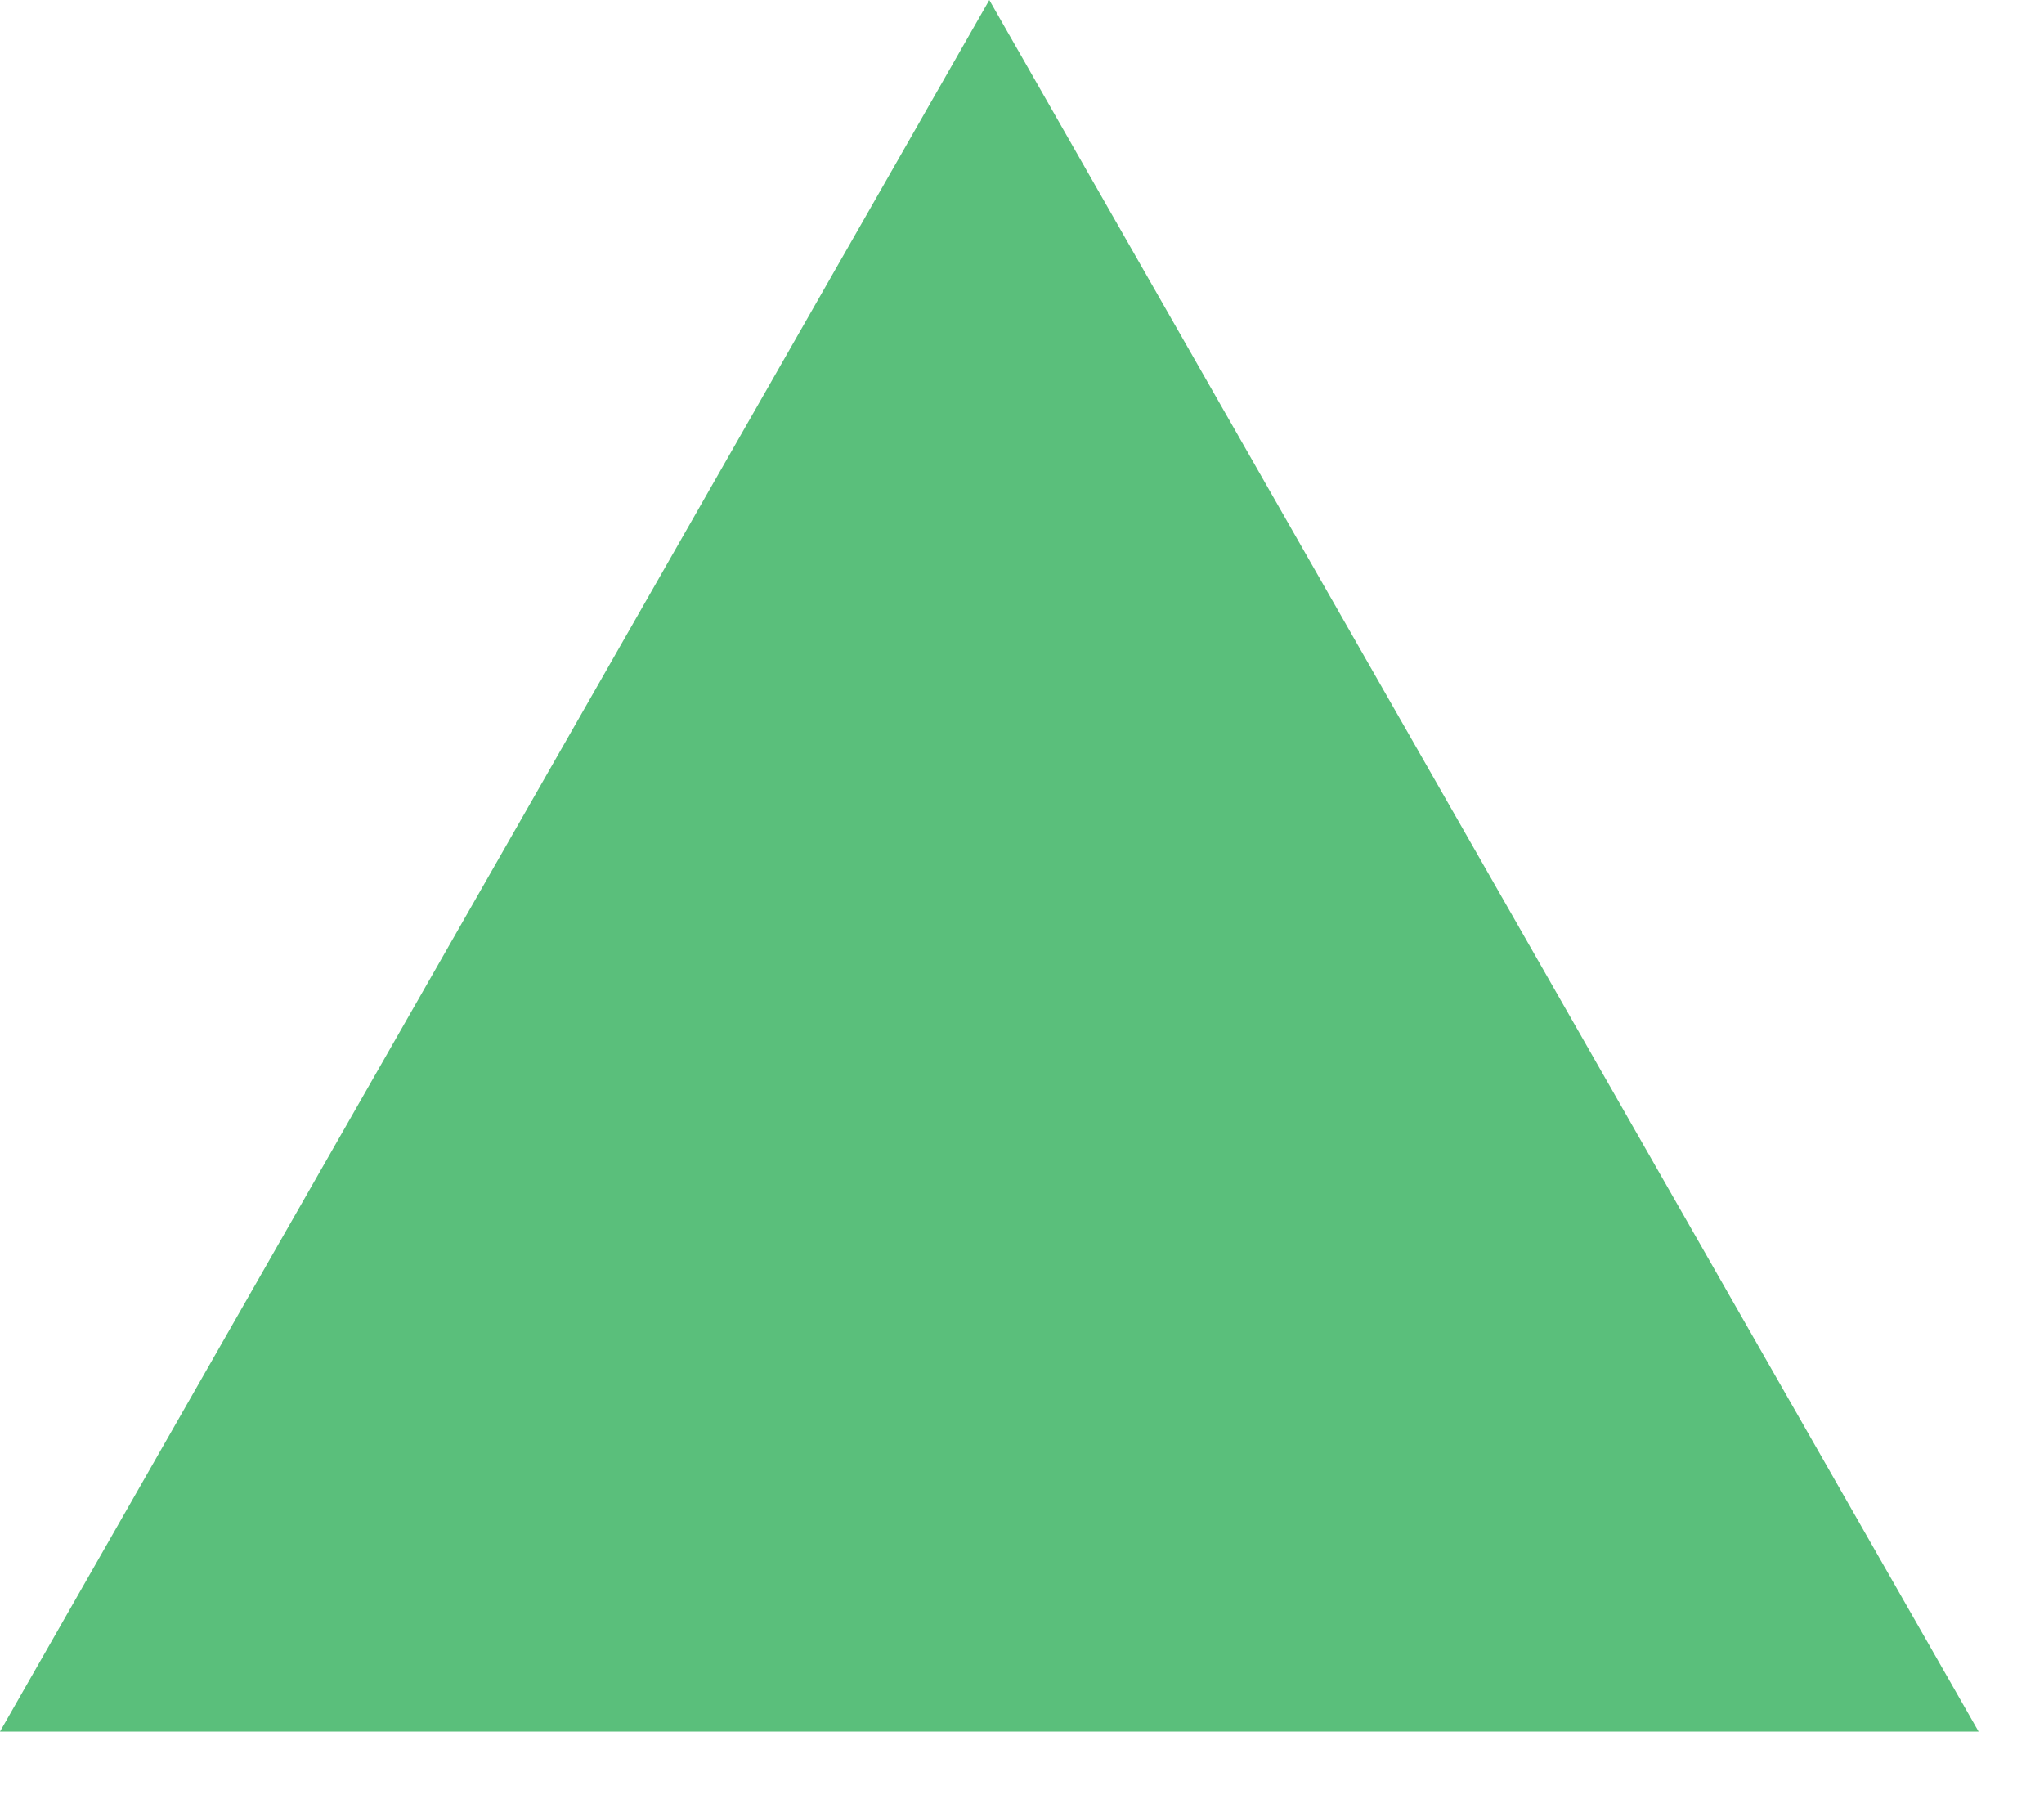 <?xml version="1.0" encoding="UTF-8"?>
<svg width="9px" height="8px" viewBox="0 0 9 8" version="1.1" xmlns="http://www.w3.org/2000/svg" xmlns:xlink="http://www.w3.org/1999/xlink">
    <!-- Generator: Sketch 63.1 (92452) - https://sketch.com -->
    <title>Path 18 Copy 5</title>
    <desc>Created with Sketch.</desc>
    <g id="Player-Popup" stroke="none" stroke-width="1" fill="none" fill-rule="evenodd">
        <g id="Popup---Player-Overview" transform="translate(-169, -413)" fill="#5ABF7B">
            <g id="Group-12" transform="translate(50, 399)">
                <polygon id="Path-18-Copy-5" transform="translate(123.356, 17.811) scale(1, -1) rotate(180) translate(-123.356, -17.811) " points="123.356 14 119 21.623 127.712 21.623"></polygon>
            </g>
        </g>
    </g>
</svg>